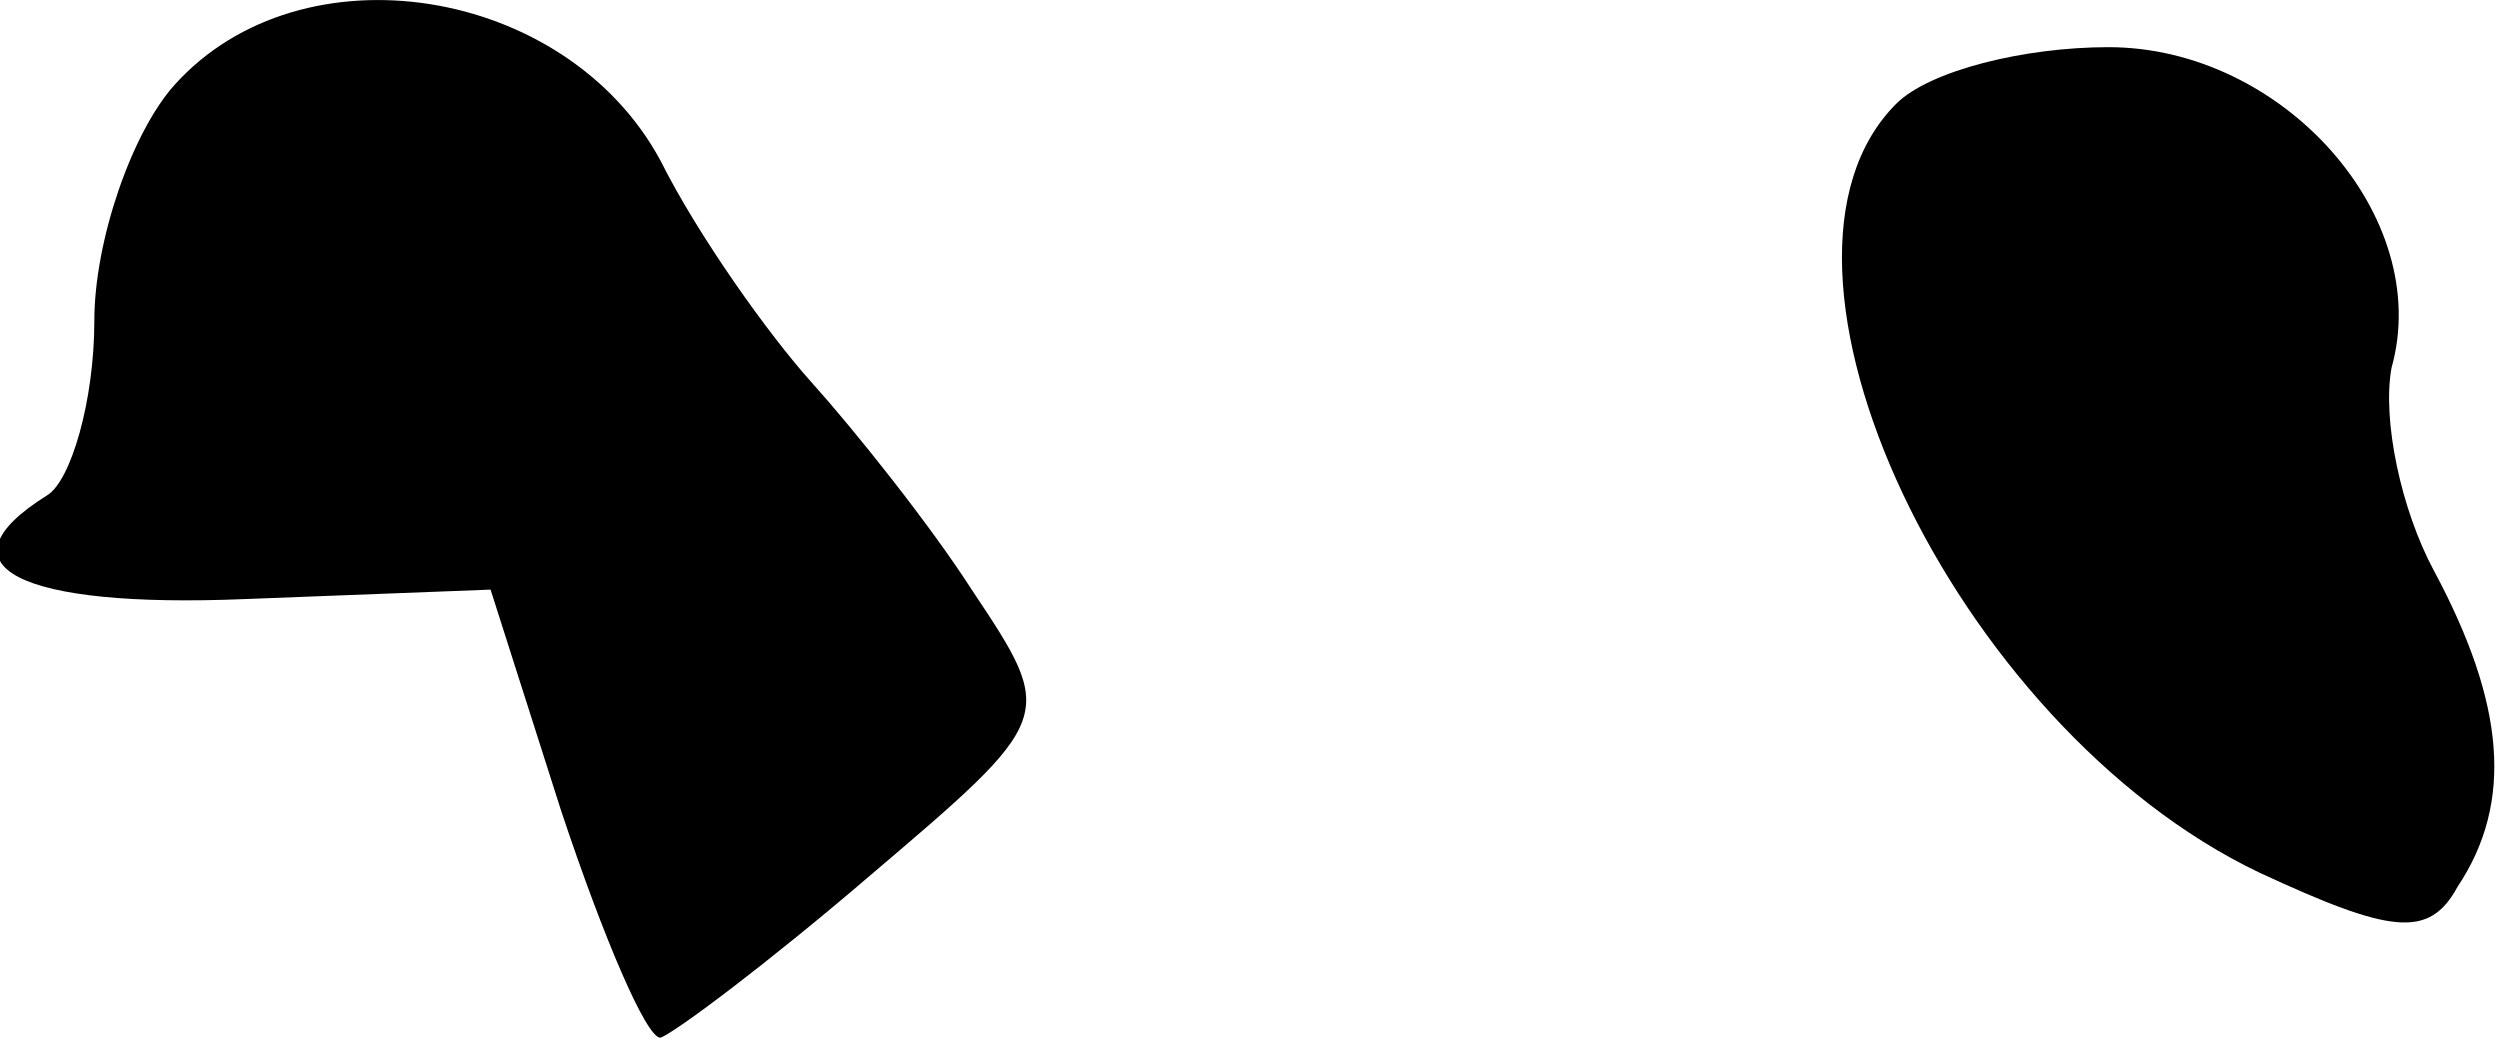 <?xml version="1.0" standalone="no"?>
<!DOCTYPE svg PUBLIC "-//W3C//DTD SVG 20010904//EN"
 "http://www.w3.org/TR/2001/REC-SVG-20010904/DTD/svg10.dtd">
<svg version="1.0" xmlns="http://www.w3.org/2000/svg"
 width="53pt" height="22pt" viewBox="0 0 53 22"
 preserveAspectRatio="xMidYMid meet">
<g transform="translate(0,22) scale(0.1,-0.1)"
fill="#000000" stroke="none">
<path fill="#000000" stroke="none" d="M37 202 c-9 -10 -17 -33 -17 -50 0 -17
-5 -34 -10 -37 -24 -15 -6 -24 42 -22 l52 2 15 -47 c9 -27 18 -48 21 -48 3 1
23 16 44 34 40 34 40 34 22 61 -9 14 -25 34 -34 44 -9 10 -24 31 -32 47 -20
37 -76 46 -103 16z"/>
<path fill="#000000" stroke="none" d="M402 198 c-34 -34 12 -132 77 -163 28
-13 36 -14 42 -3 12 18 10 39 -5 67 -7 13 -11 32 -9 43 9 32 -23 68 -60 68
-18 0 -38 -5 -45 -12z"/>
</g>
</svg>
